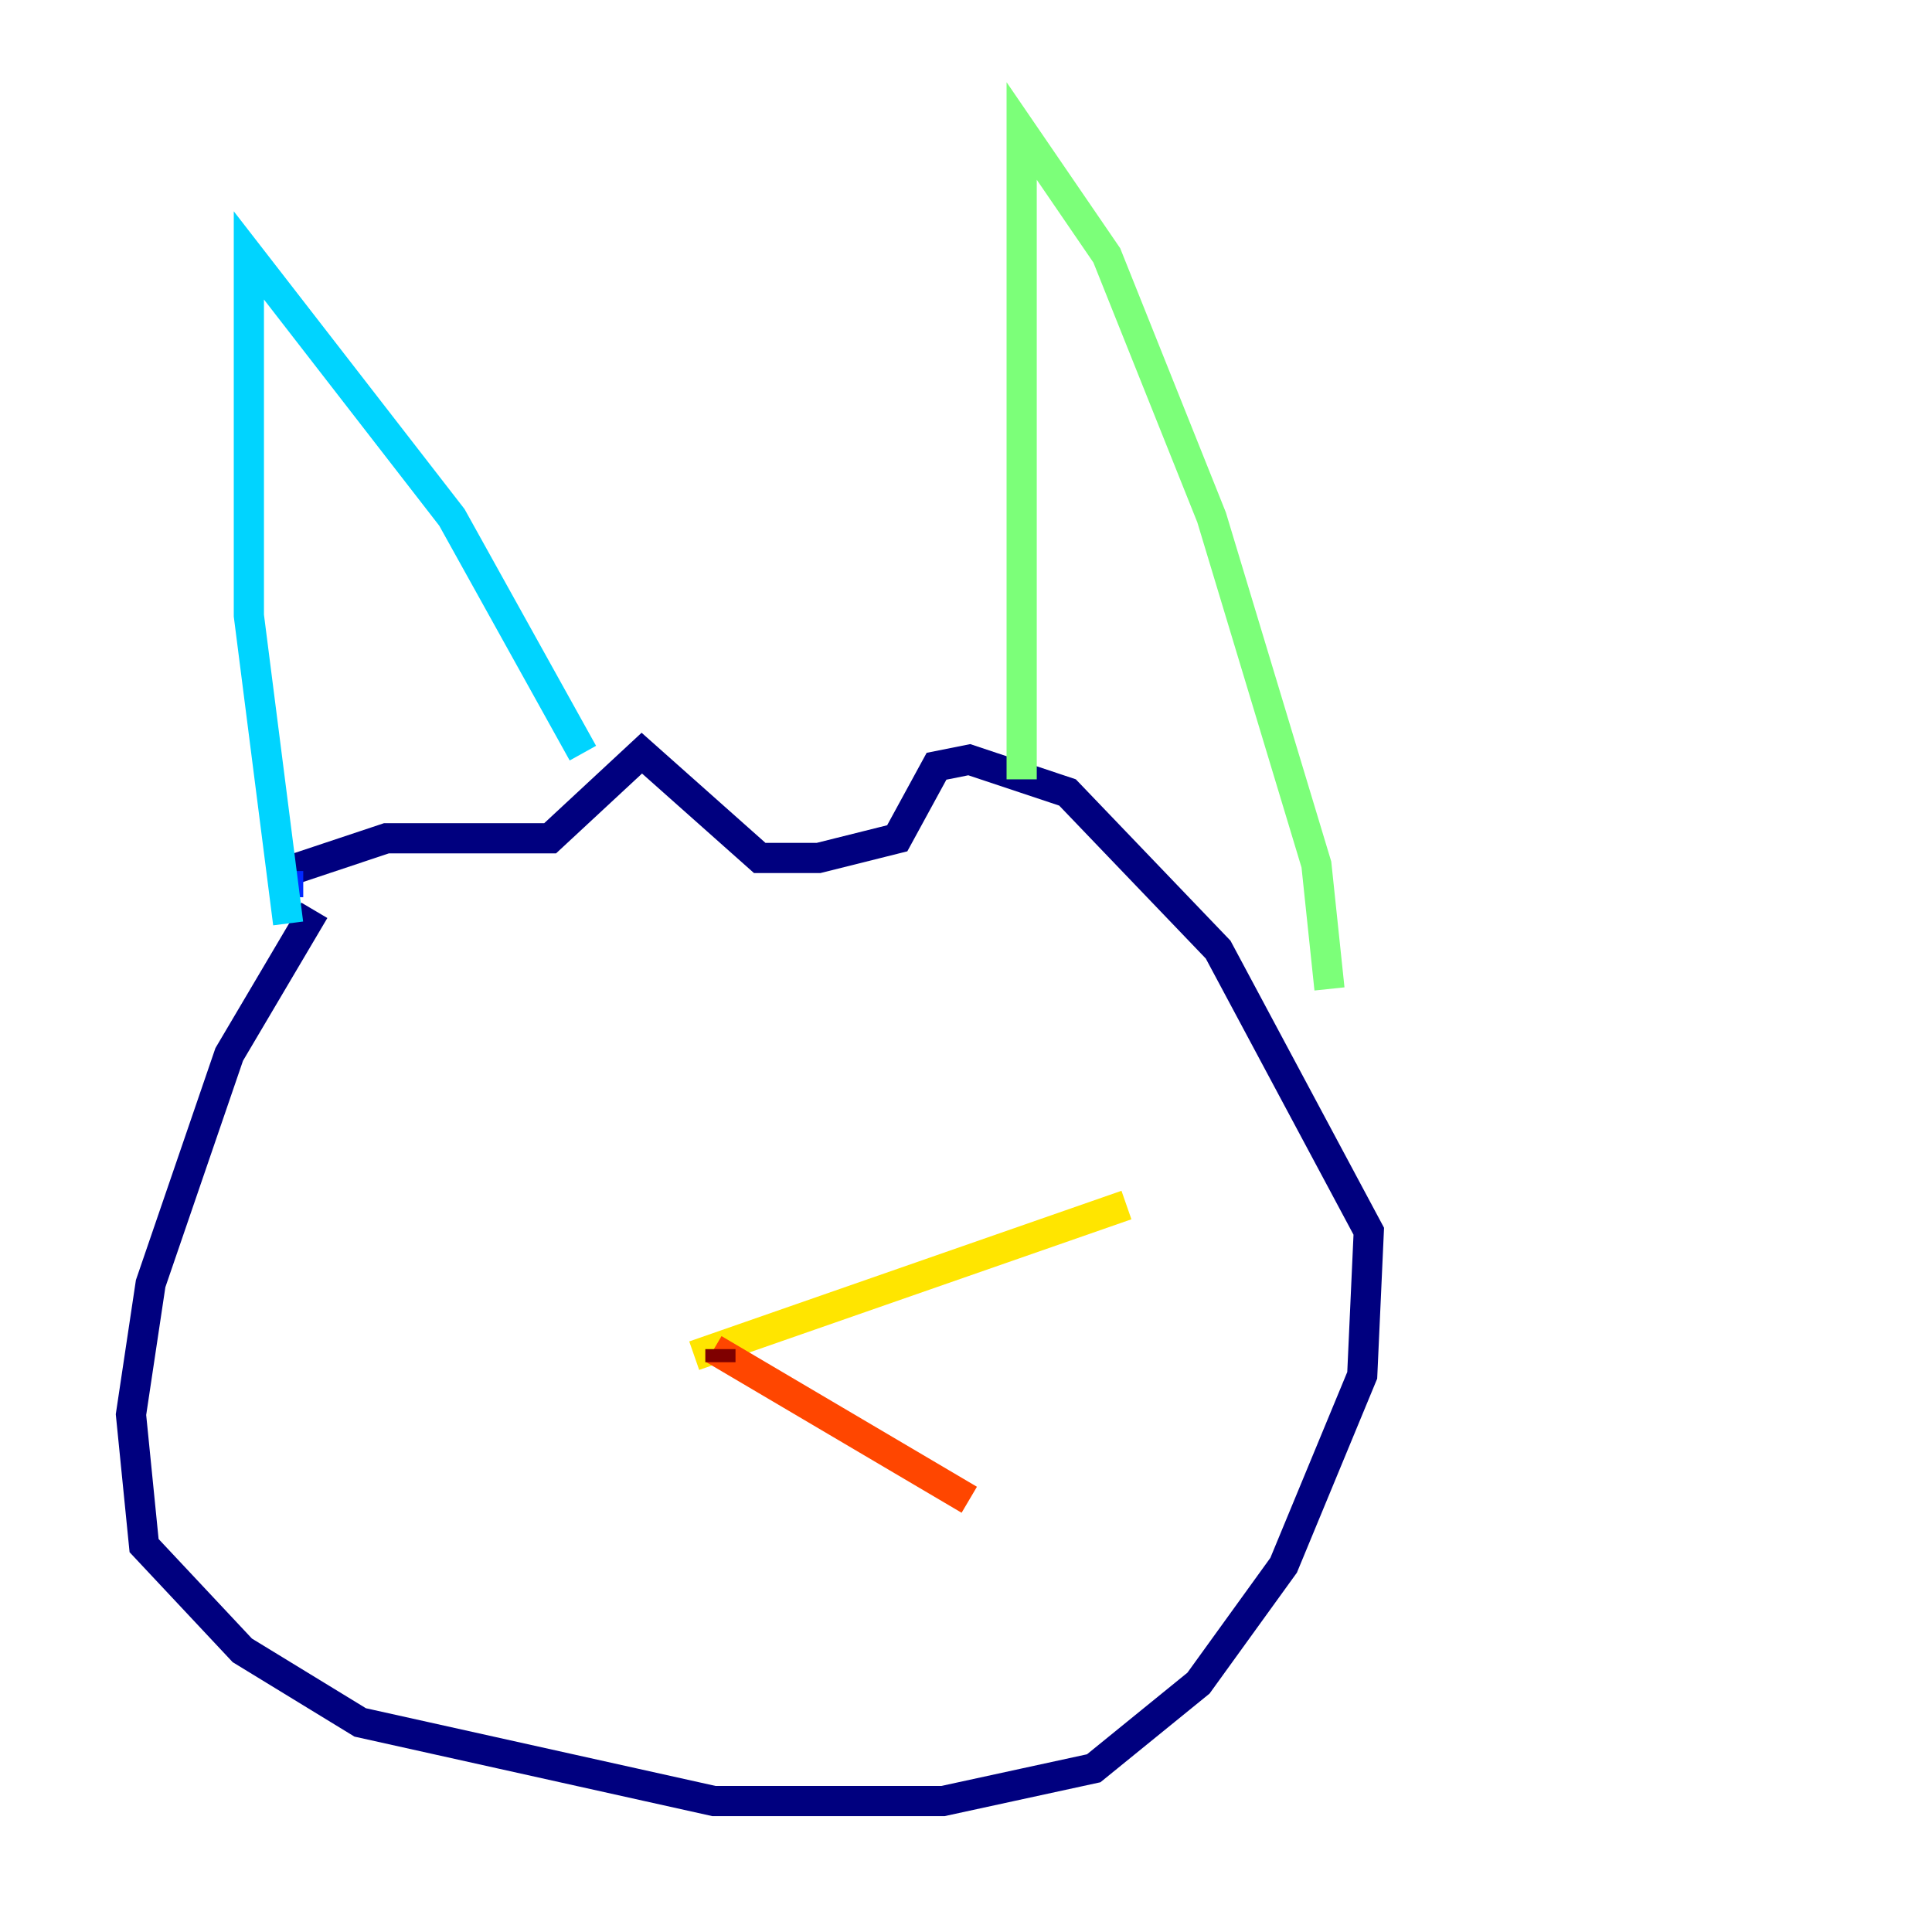<?xml version="1.0" encoding="utf-8" ?>
<svg baseProfile="tiny" height="128" version="1.2" viewBox="0,0,128,128" width="128" xmlns="http://www.w3.org/2000/svg" xmlns:ev="http://www.w3.org/2001/xml-events" xmlns:xlink="http://www.w3.org/1999/xlink"><defs /><polyline fill="none" points="20.827,60.312 15.186,69.858 9.98,85.044 8.678,93.722 9.546,102.4 16.054,109.342 23.864,114.115 47.295,119.322 62.481,119.322 72.461,117.153 79.403,111.512 85.044,103.702 90.251,91.119 90.685,81.573 80.705,62.915 70.725,52.502 64.217,50.332 62.047,50.766 59.444,55.539 54.237,56.841 50.332,56.841 42.522,49.898 36.447,55.539 25.6,55.539 19.091,57.709" stroke="#00007f" stroke-width="2" /><polyline fill="none" points="19.091,57.709 19.091,59.444" stroke="#0028ff" stroke-width="2" /><polyline fill="none" points="19.091,61.18 16.488,40.786 16.488,16.922 29.939,34.278 38.617,49.898" stroke="#00d4ff" stroke-width="2" /><polyline fill="none" points="67.688,51.634 67.688,8.678 73.329,16.922 80.271,34.278 87.214,57.275 88.081,65.519" stroke="#7cff79" stroke-width="2" /><polyline fill="none" points="45.993,89.817 74.63,79.837" stroke="#ffe500" stroke-width="2" /><polyline fill="none" points="47.295,89.383 64.217,99.363" stroke="#ff4600" stroke-width="2" /><polyline fill="none" points="47.729,89.383 47.729,90.251" stroke="#7f0000" stroke-width="2" /></svg>